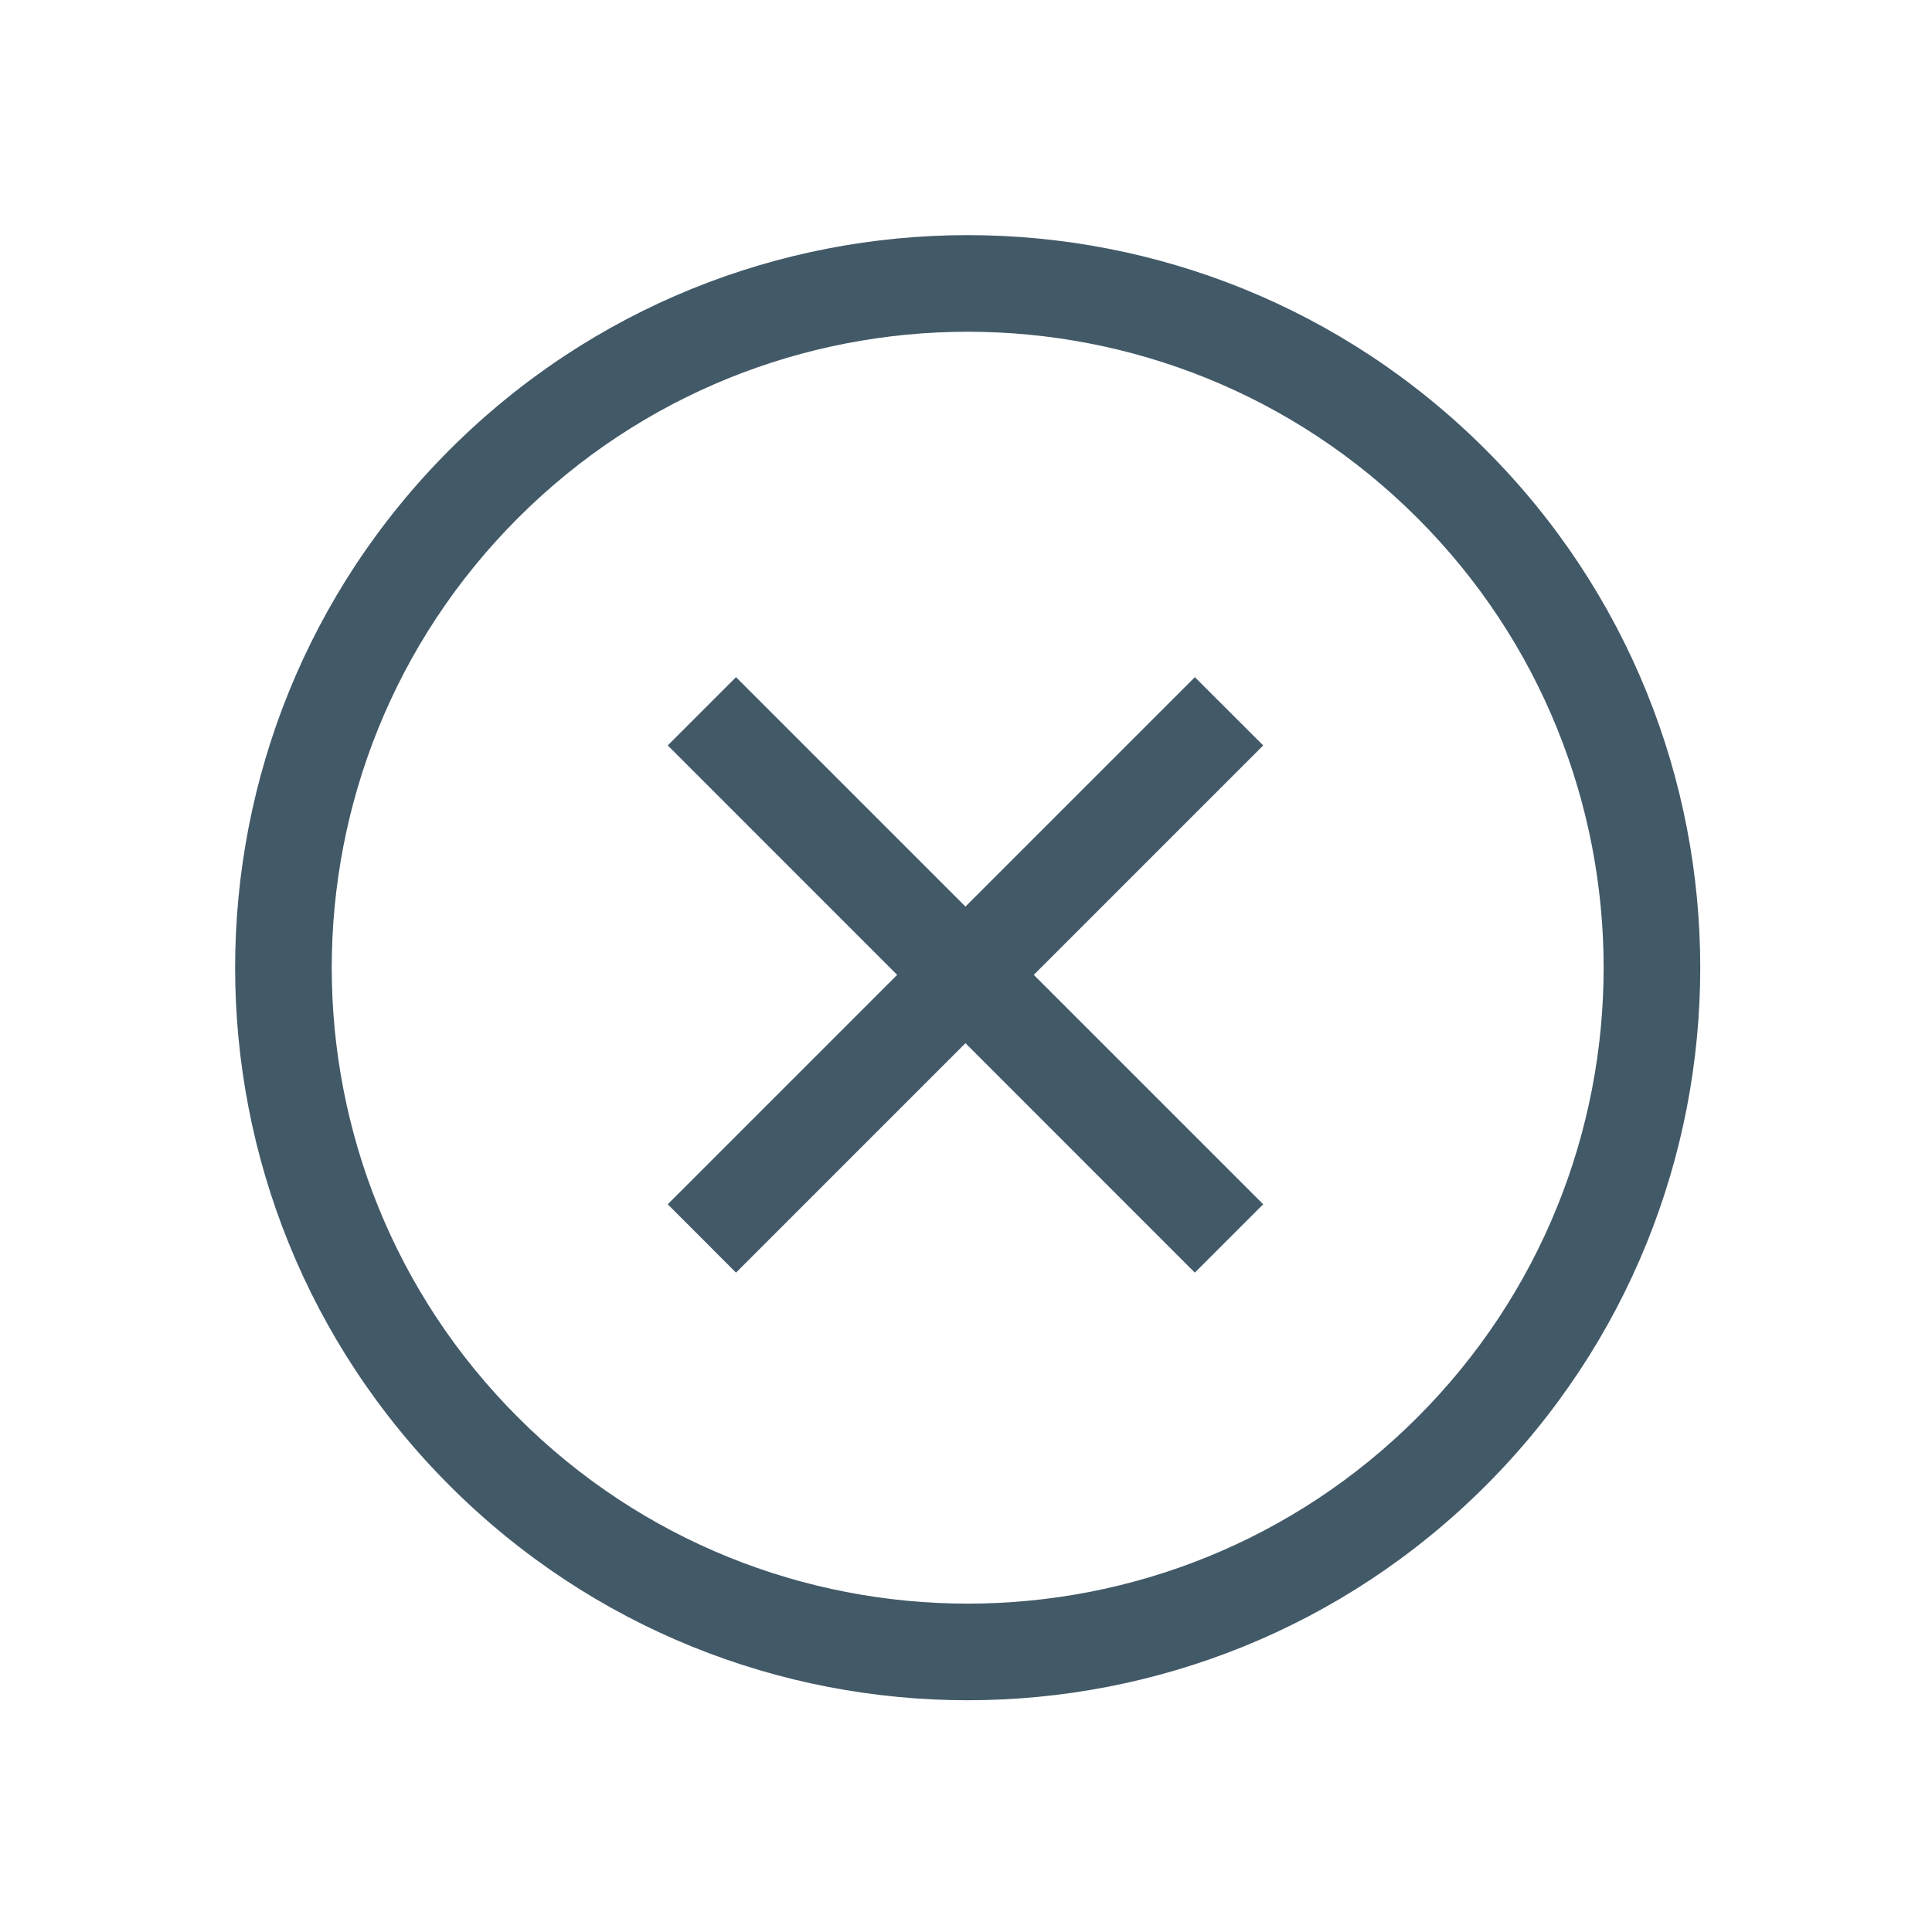 <?xml version="1.0" encoding="UTF-8"?>
<svg width="24px" height="24px" viewBox="0 0 24 24" version="1.1" xmlns="http://www.w3.org/2000/svg" xmlns:xlink="http://www.w3.org/1999/xlink">
    <!-- Generator: Sketch 60 (88103) - https://sketch.com -->
    <title>Icons/Black/error</title>
    <desc>Created with Sketch.</desc>
    <g id="Icons/Black/error" stroke="none" stroke-width="1" fill="none" fill-rule="evenodd">
        <path d="M12.021,21.121 C17.047,21.121 21.121,17.047 21.121,12.021 C21.121,6.995 17.047,2.921 12.021,2.921 C6.995,2.921 2.921,6.995 2.921,12.021 C2.921,17.047 6.995,21.121 12.021,21.121 Z M12.021,19.921 C7.658,19.921 4.121,16.384 4.121,12.021 C4.121,7.658 7.658,4.121 12.021,4.121 C16.384,4.121 19.921,7.658 19.921,12.021 C19.921,16.384 16.384,19.921 12.021,19.921 Z" id="Oval" fill="#425968" fill-rule="nonzero" transform="translate(12.021, 12.021) rotate(-315) translate(-12.021, -12.021) "></path>
        <polygon id="Path-43" fill="#425968" fill-rule="nonzero" points="14.843 8.412 8.295 14.96 9.143 15.809 15.692 9.26"></polygon>
        <polygon id="Path-43" fill="#425968" fill-rule="nonzero" points="15.692 14.96 9.143 8.412 8.295 9.26 14.843 15.809"></polygon>
    </g>
</svg>